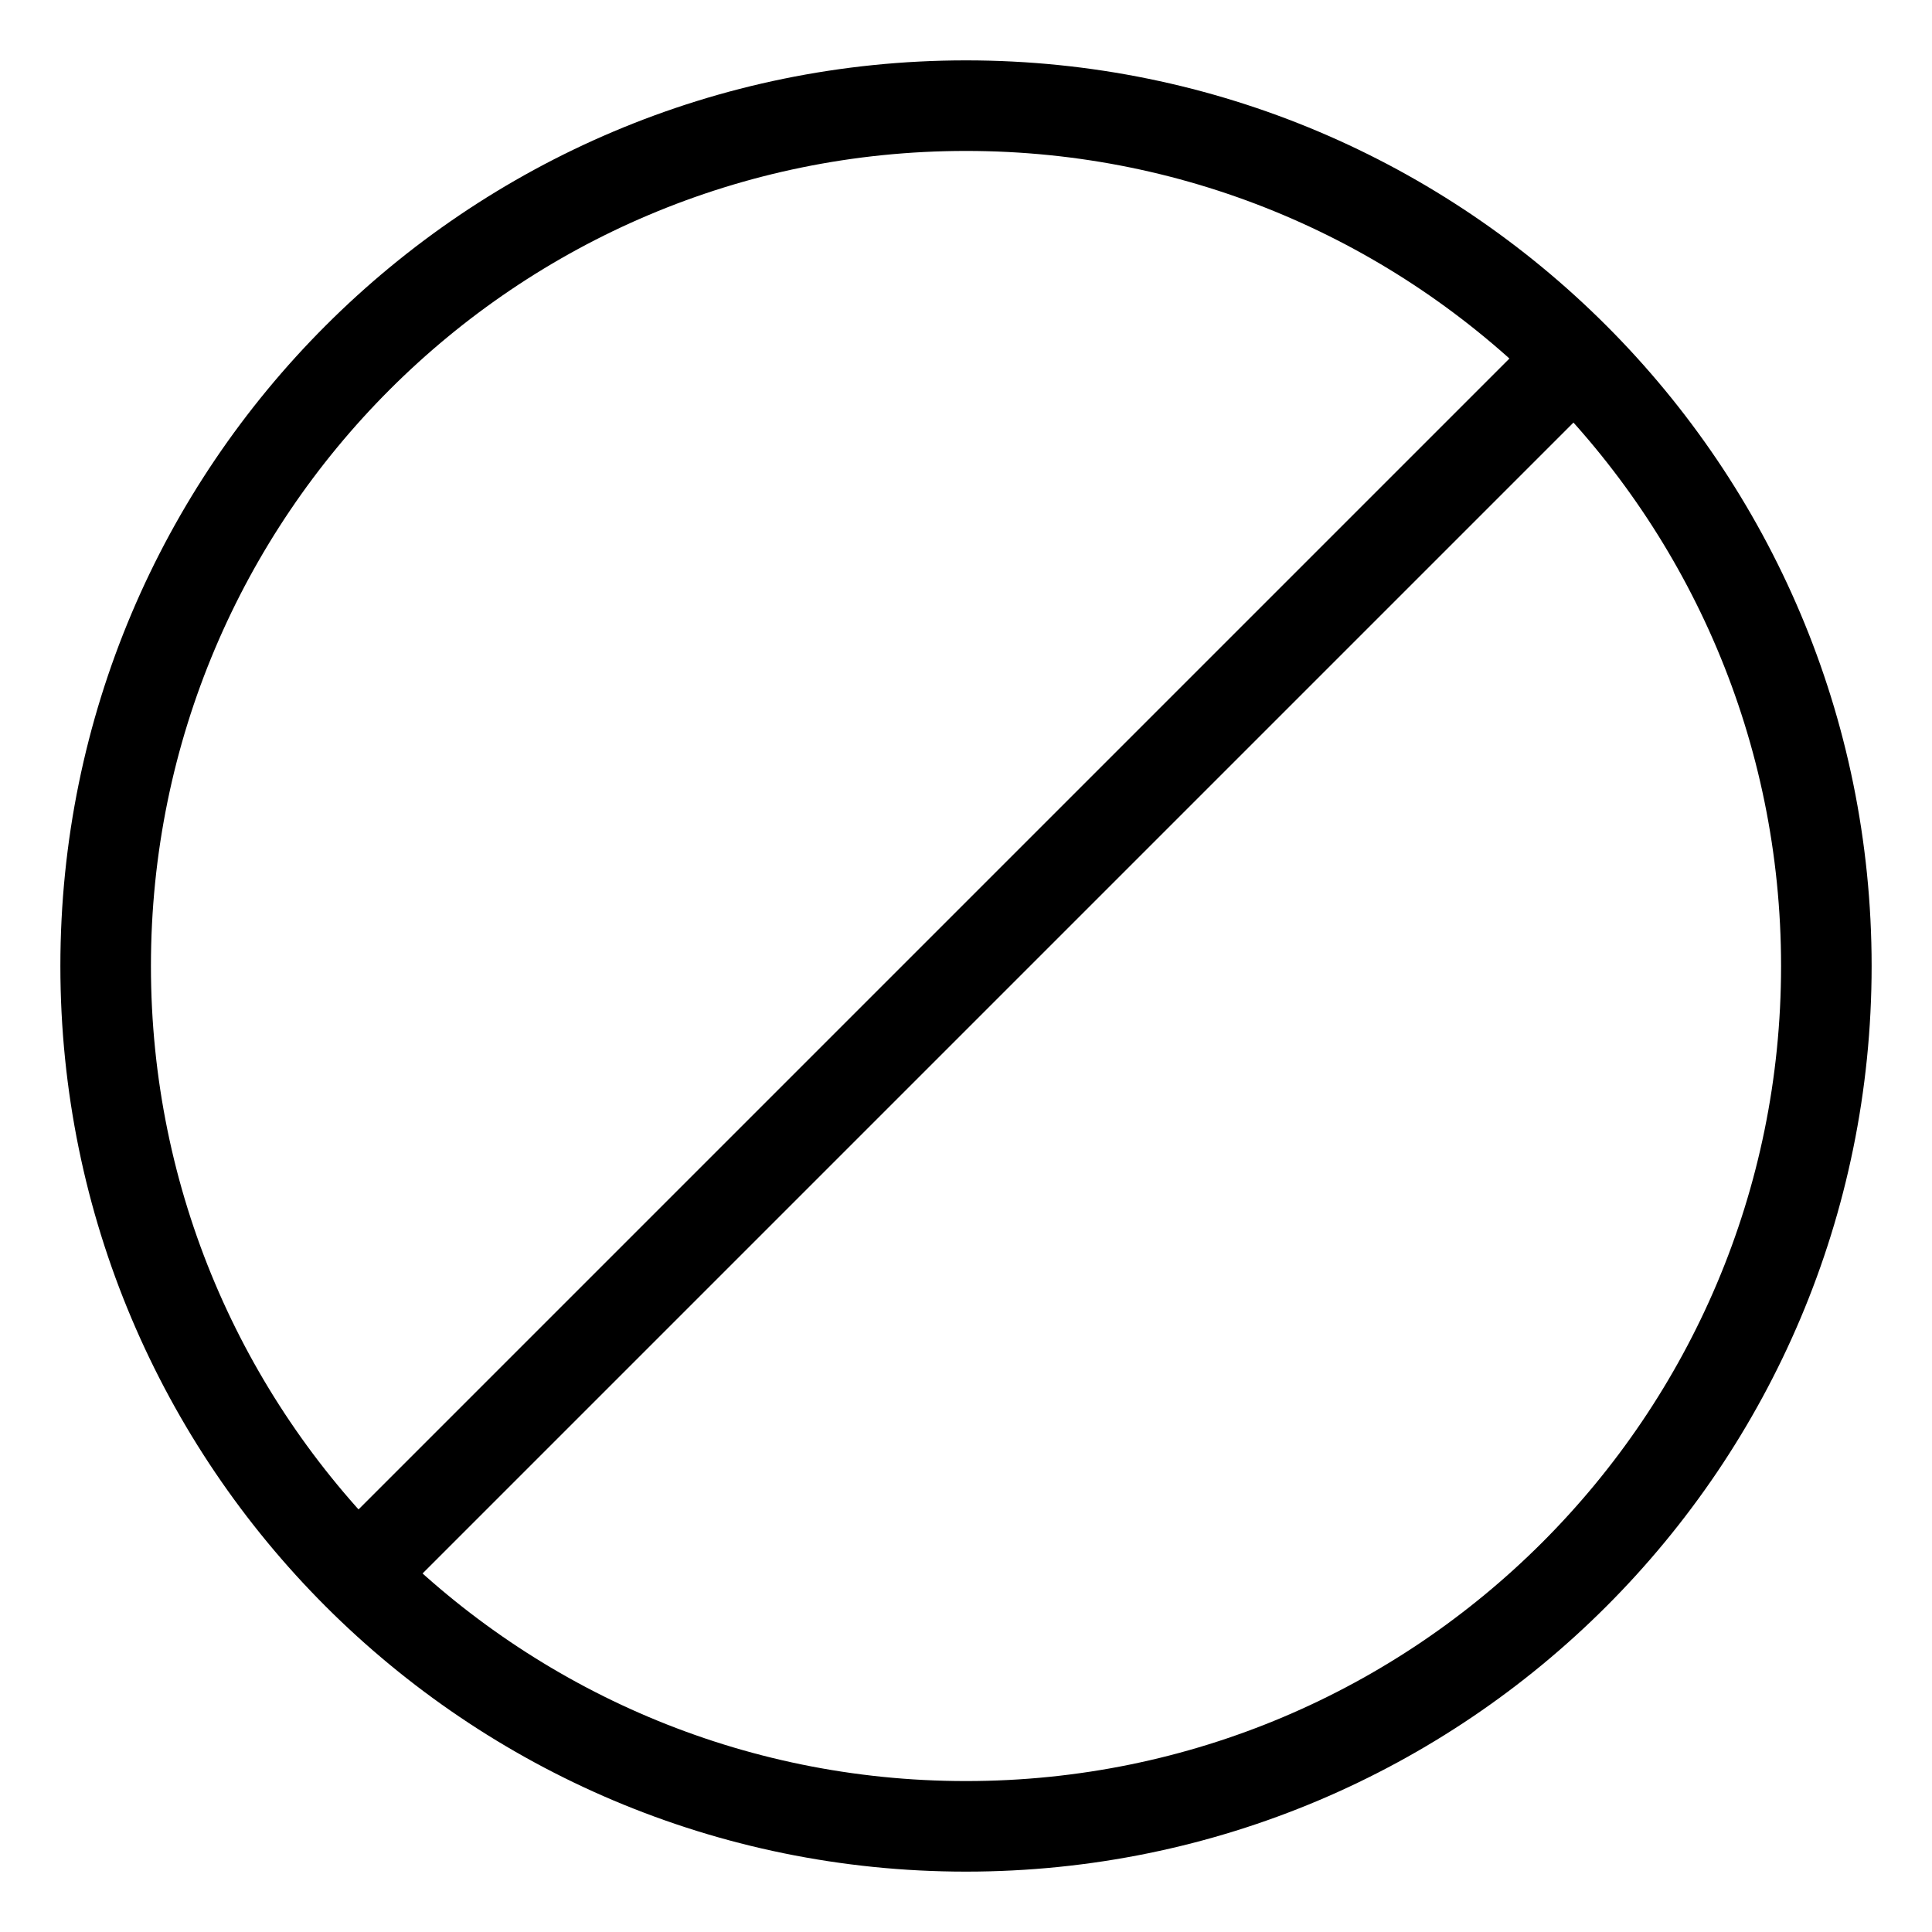 <svg
  width="32"
  height="32"
  viewBox="0 0 32 32"
  fill="none"
  xmlns="http://www.w3.org/2000/svg"
  data-fui-icon="true"
>
  <path
    d="M26.076 5.924L5.924 26.076M30.25 16C30.25 23.87 23.87 30.25 16 30.25C8.13 30.25 1.75 23.87 1.75 16C1.75 8.13 8.13 1.75 16 1.75C23.87 1.75 30.25 8.13 30.25 16Z"
    stroke="currentColor"
    stroke-width="1.5"
    stroke-linecap="round"
    stroke-linejoin="round"
  />
</svg>
